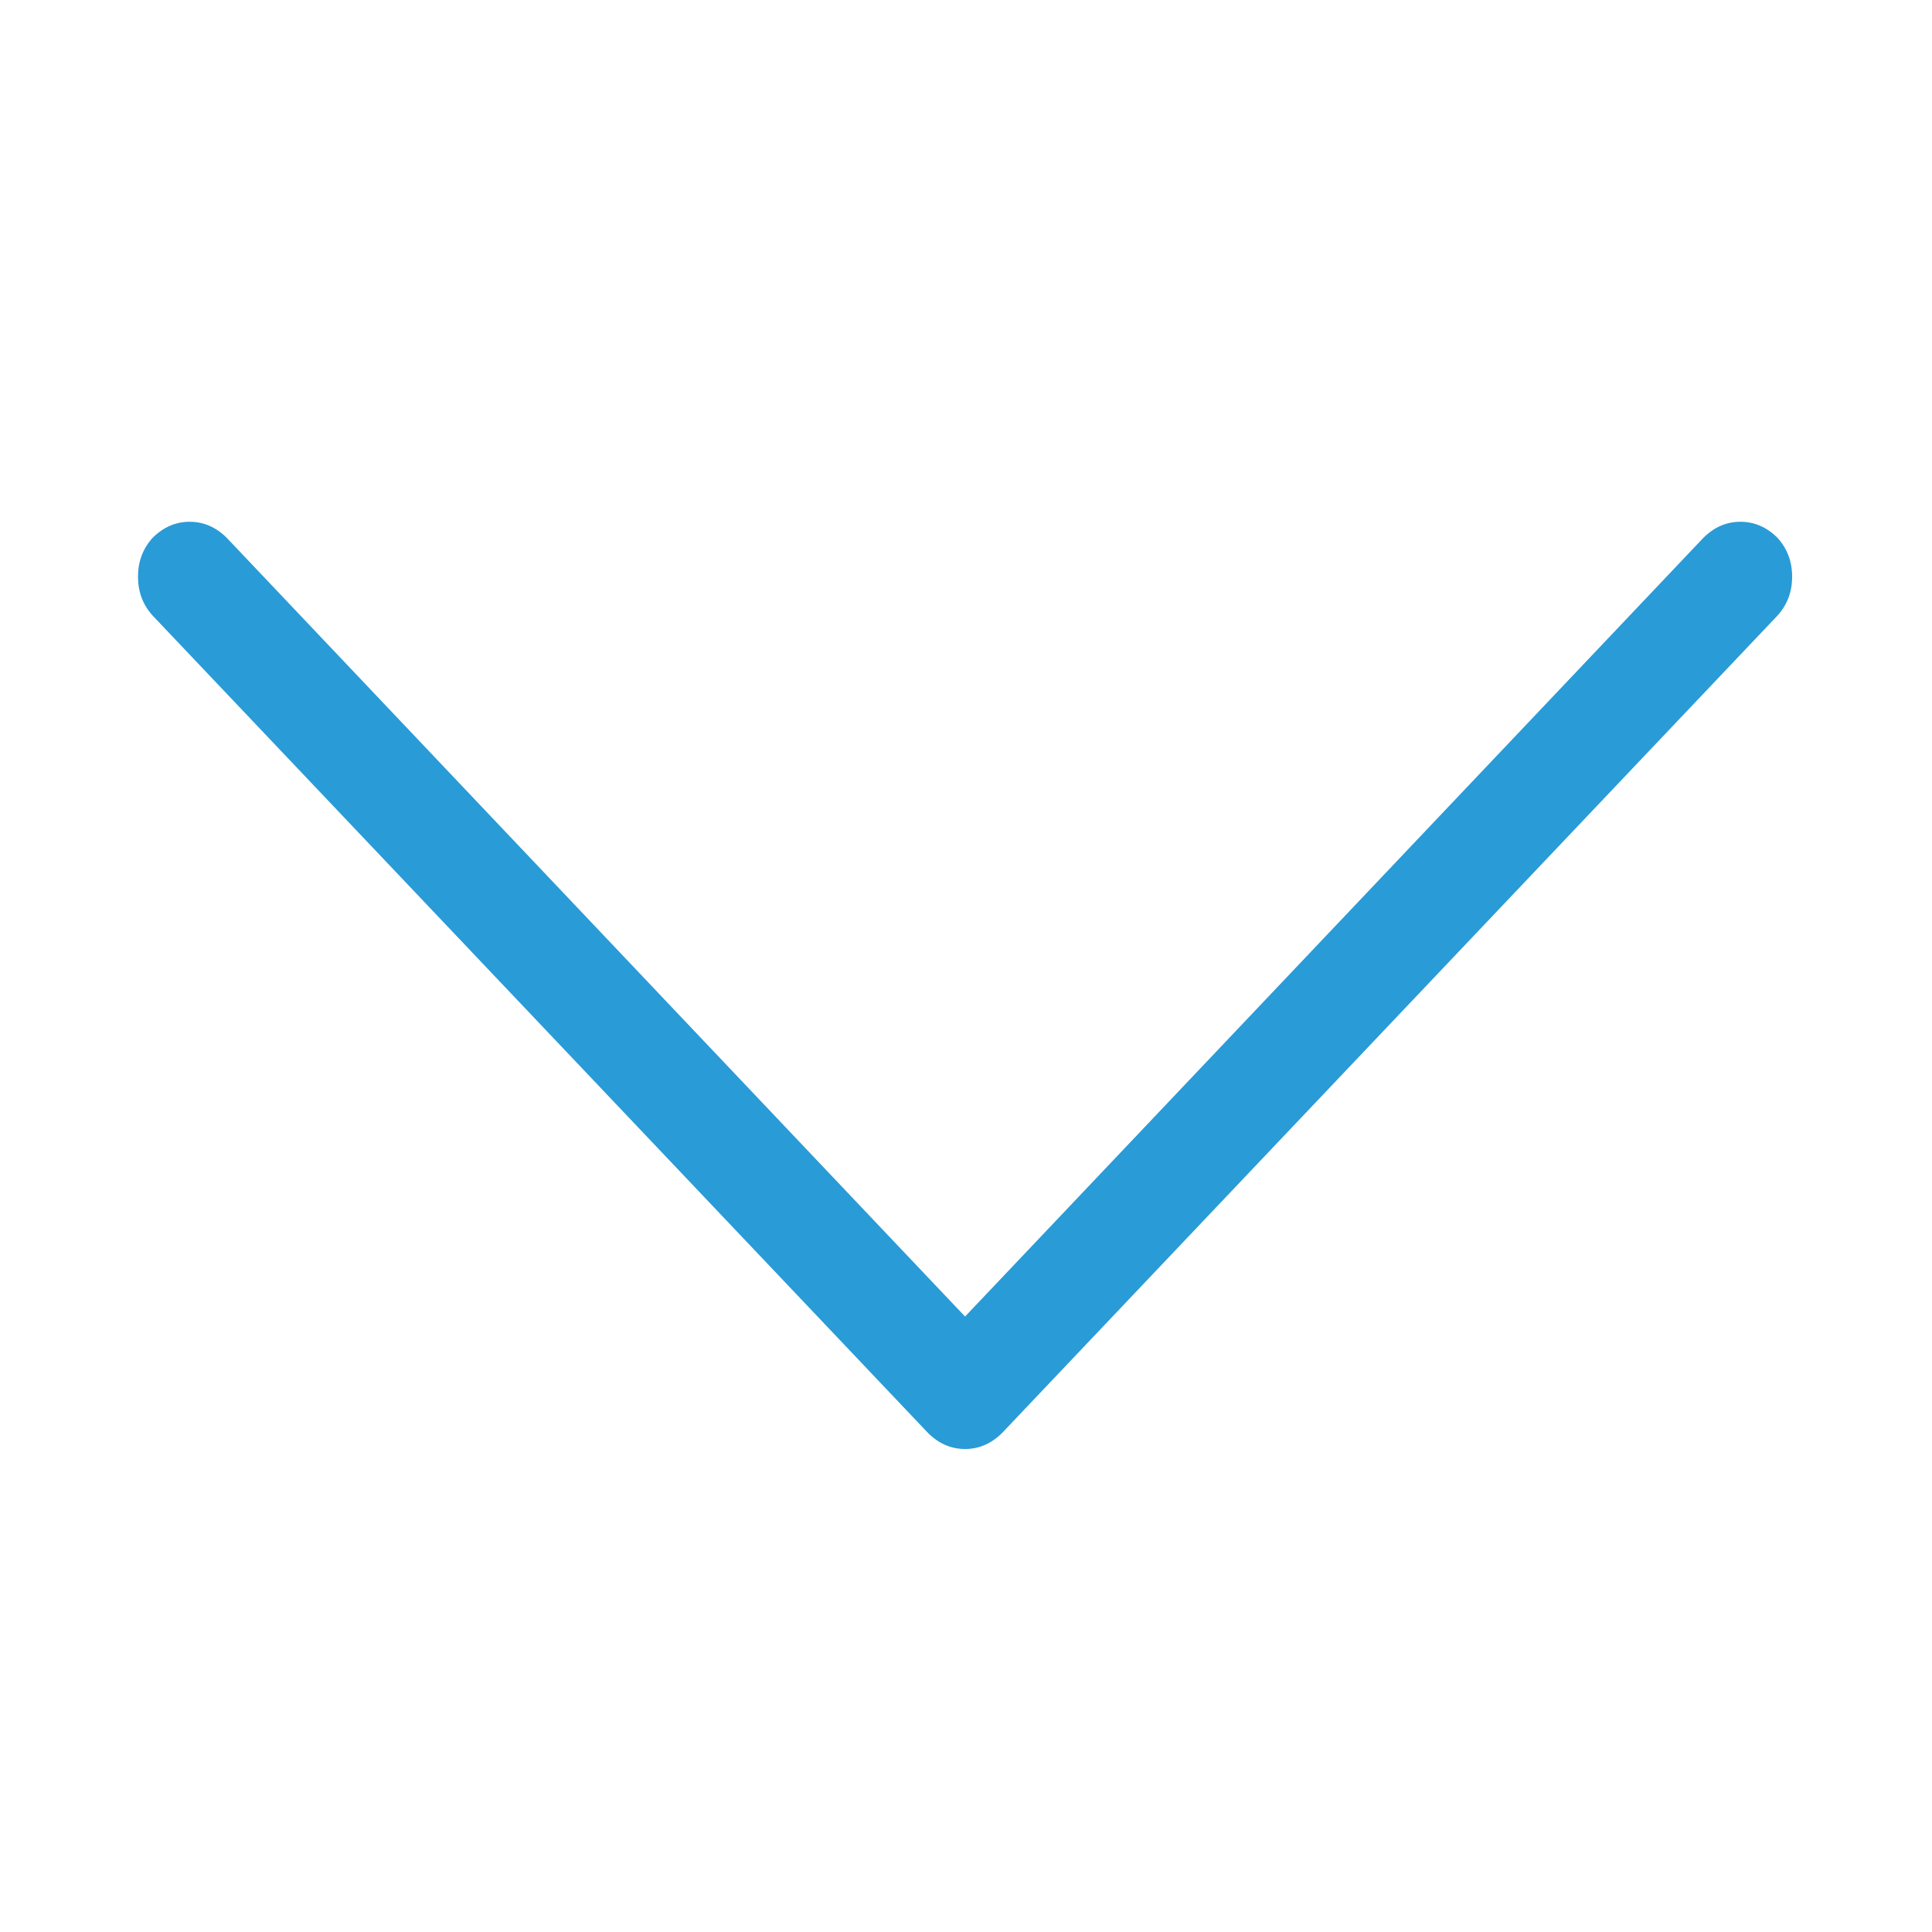 <svg viewBox="0 0 1196 1196" fill="#299BD7" xmlns="http://www.w3.org/2000/svg"><path d="M1100.417 333q-10-10-23-10t-23 10l-457 482-457-482q-10-10-23-10t-23 10q-9 10-9 24t9 24l480 506q10 10 23 10t23-10l480-506q9-10 9-24t-9-24z"/></svg>